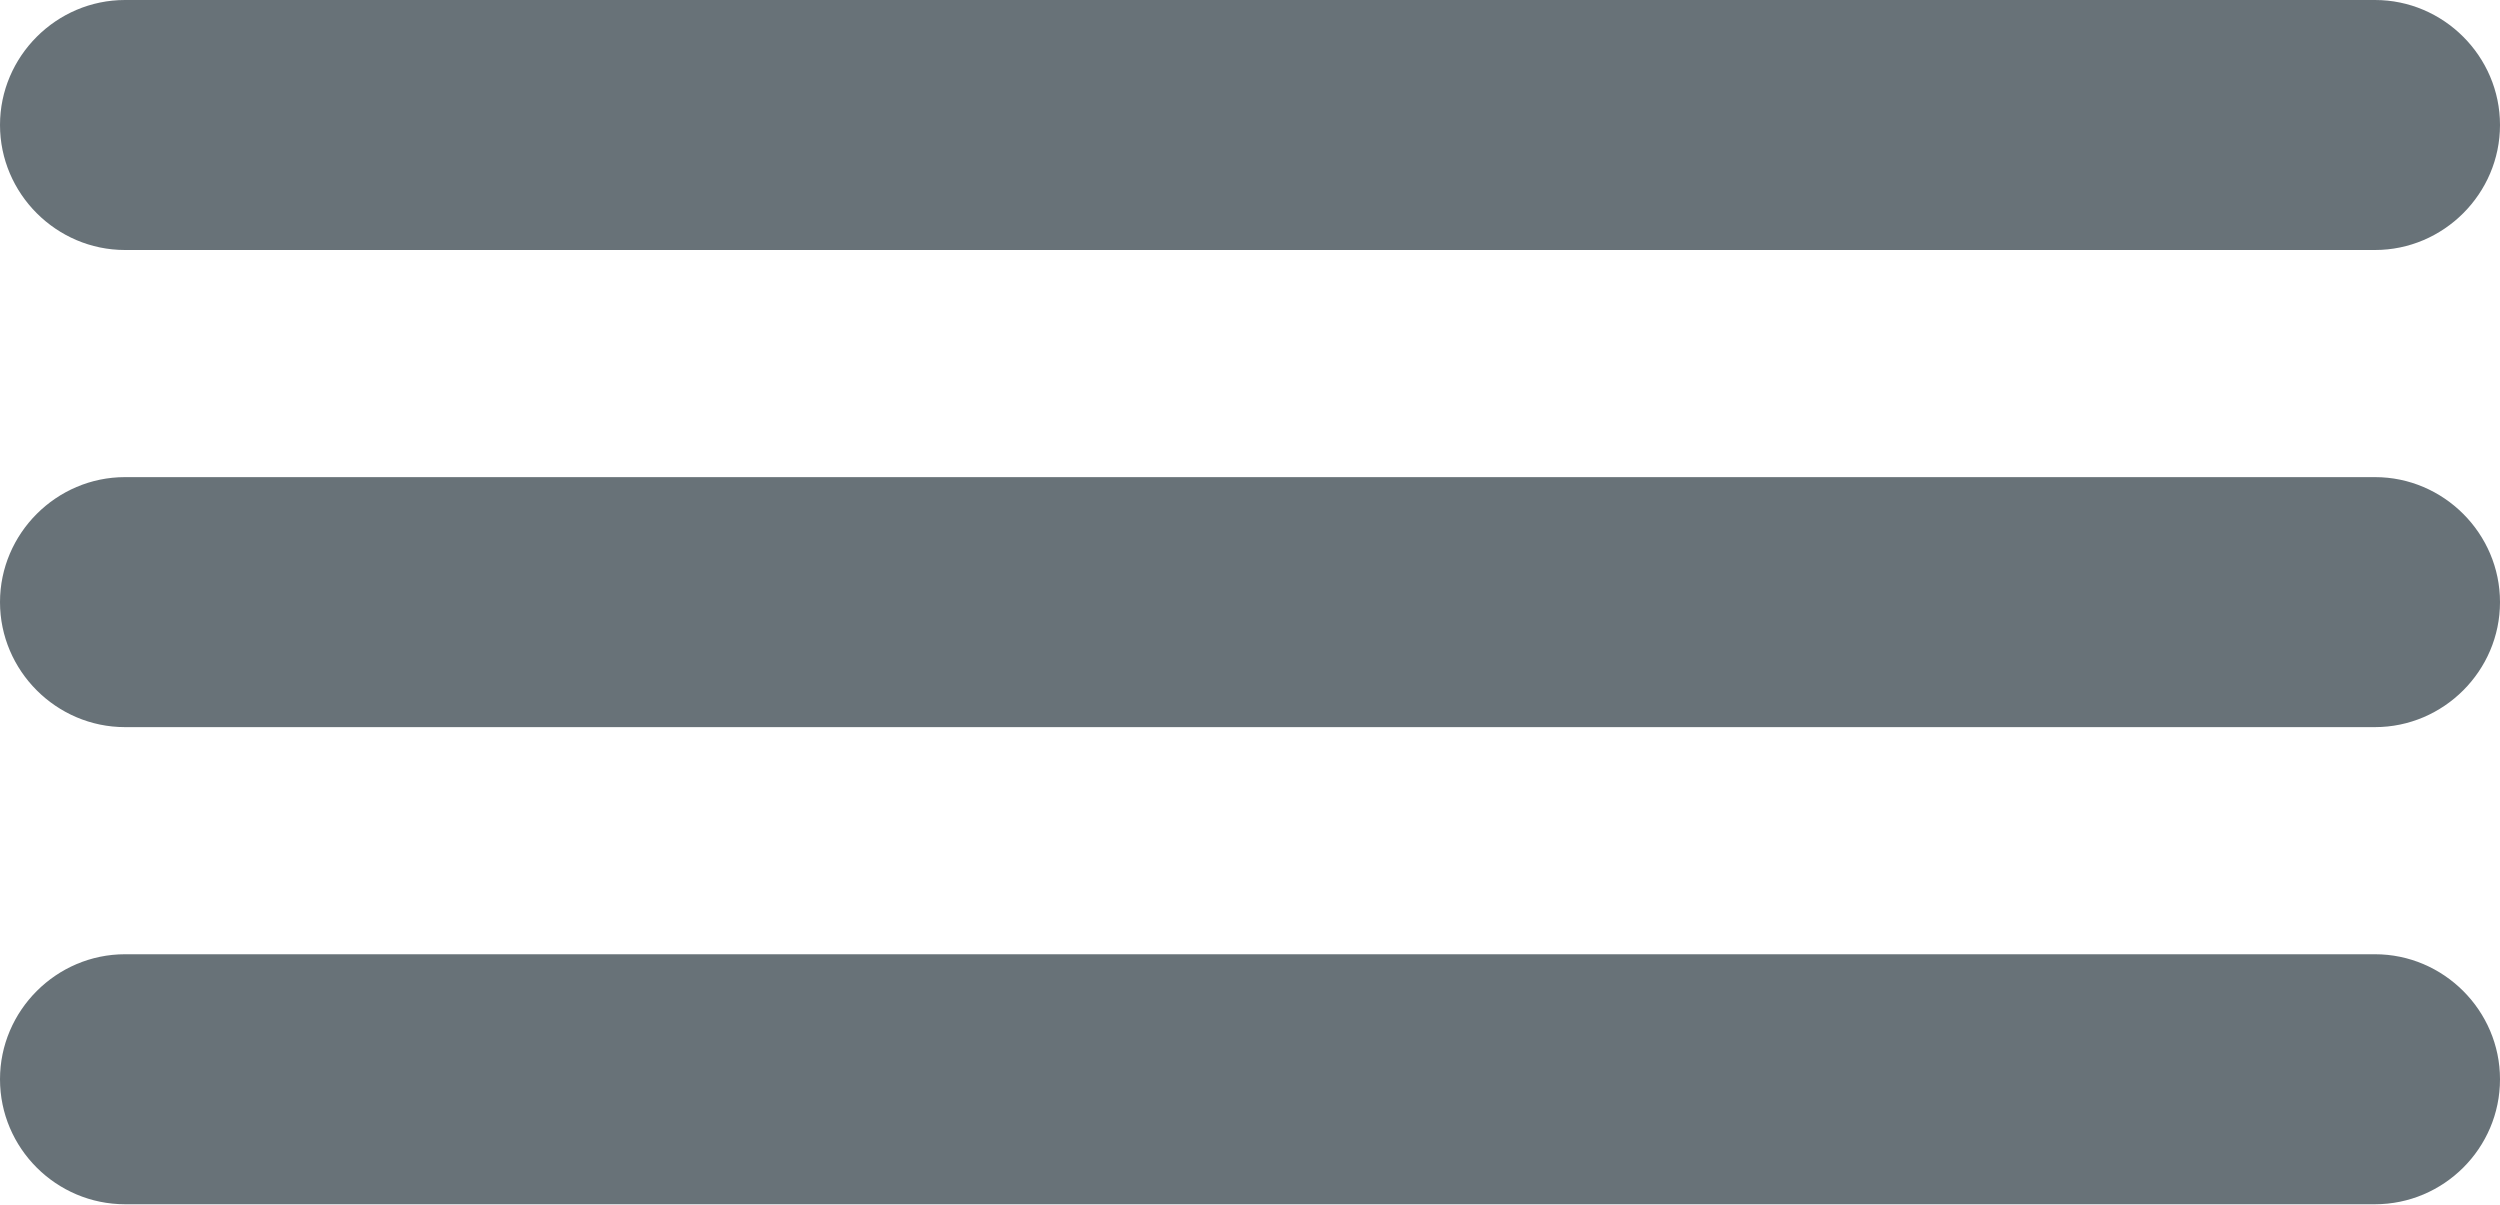 <?xml version="1.0" encoding="utf-8"?>
<!-- Generator: Adobe Illustrator 18.1.1, SVG Export Plug-In . SVG Version: 6.00 Build 0)  -->
<svg version="1.1" id="Layer_1" xmlns="http://www.w3.org/2000/svg" xmlns:xlink="http://www.w3.org/1999/xlink" x="0px" y="0px"
	 viewBox="0 248.6 612 294.9" enable-background="new 0 248.6 612 294.9" xml:space="preserve">
<g>
	<path fill="#687278" d="M581.4,309.8H30.6C13.8,309.8,0,296,0,279.2l0,0c0-16.8,13.8-30.6,30.6-30.6h550.8
		c16.8,0,30.6,13.8,30.6,30.6l0,0C612,296,598.2,309.8,581.4,309.8z"/>
	<path fill="#687278" d="M581.4,426.6H30.6C13.8,426.6,0,412.8,0,396l0,0c0-16.8,13.8-30.6,30.6-30.6h550.8
		c16.8,0,30.6,13.8,30.6,30.6l0,0C612,412.8,598.2,426.6,581.4,426.6z"/>
	<path fill="#687278" d="M581.4,543.4H30.6C13.8,543.4,0,529.7,0,512.8l0,0c0-16.8,13.8-30.6,30.6-30.6h550.8
		c16.8,0,30.6,13.8,30.6,30.6l0,0C612,529.7,598.2,543.4,581.4,543.4z"/>
</g>
</svg>
